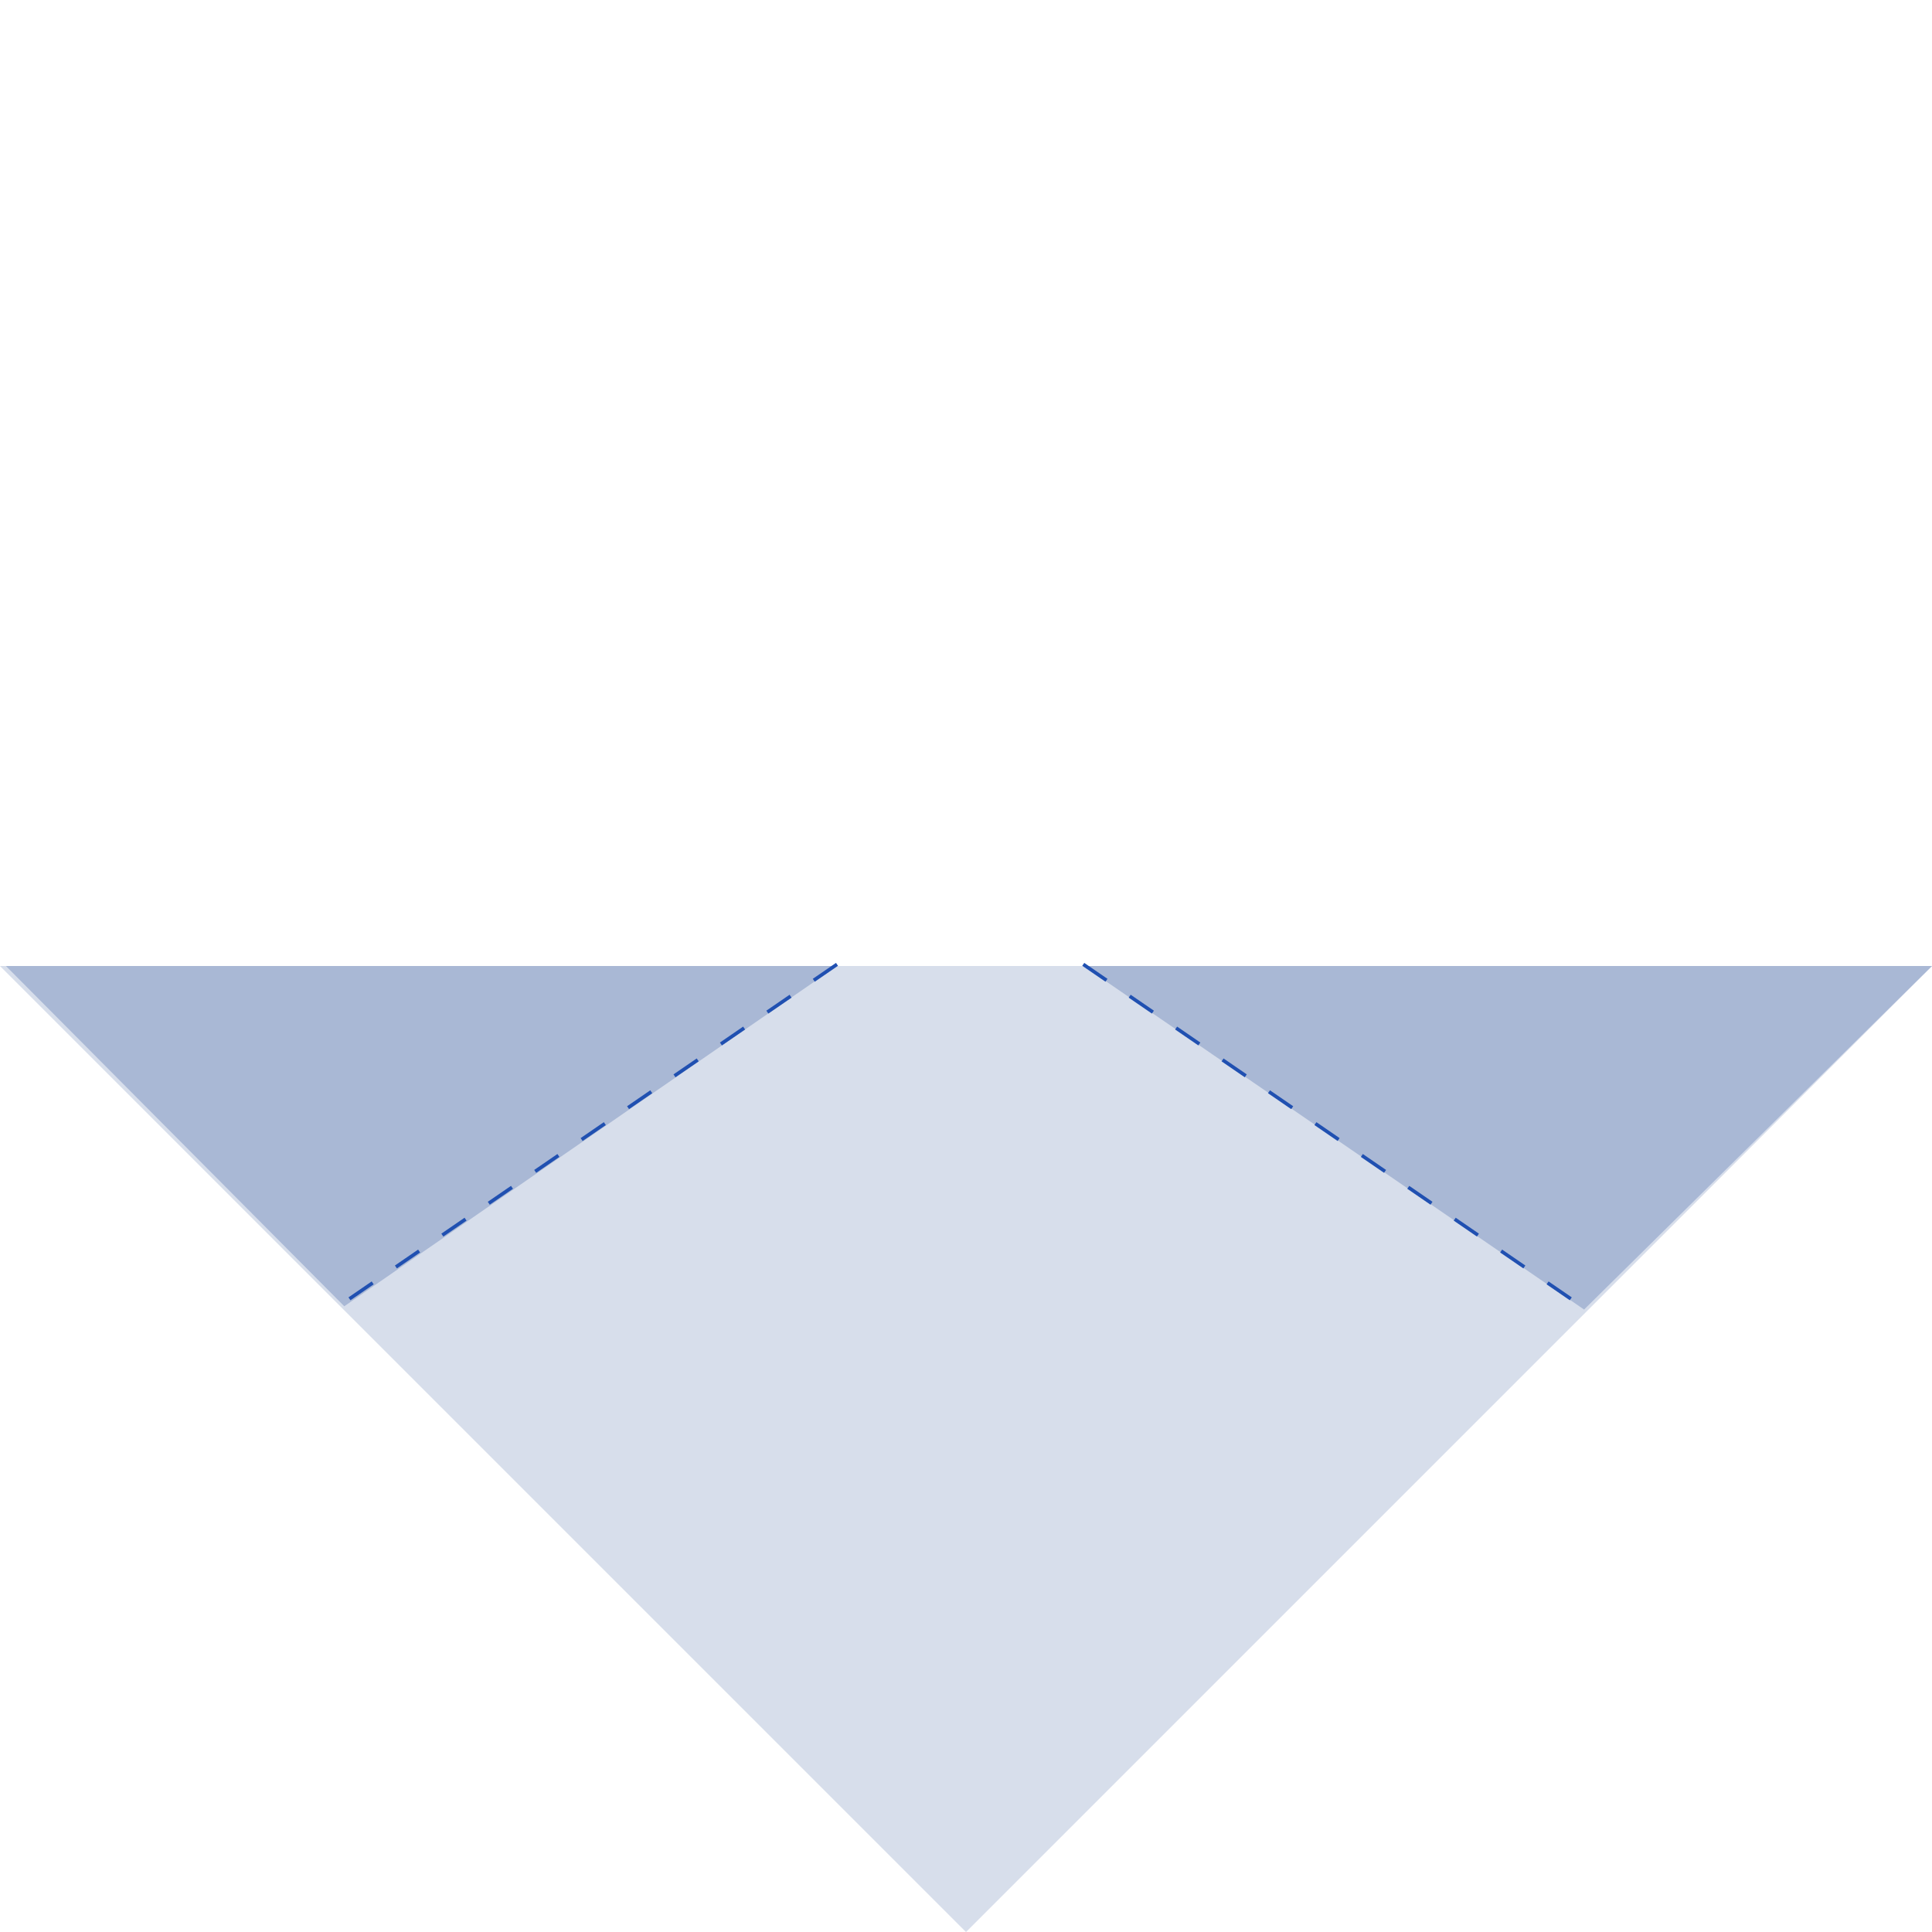 <svg xmlns="http://www.w3.org/2000/svg" width="274.492" height="274.493" viewBox="0 0 274.492 274.493">
  <g id="Group_35" data-name="Group 35" transform="translate(0)">
    <path id="Path_141" data-name="Path 141" d="M194.1,0V194.1H0Z" transform="translate(137.246 0) rotate(45)" fill="#d7deeb"/>
    <path id="Path_150" data-name="Path 150" d="M-70.423,55.478H50.1L.669,104.288Z" transform="translate(224.393 81.768)" fill="#a9b8d5"/>
    <path id="Path_151" data-name="Path 151" d="M-67.486,55.478H50.589l-70.005,48.344Z" transform="translate(68.329 81.768)" fill="#a9b8d5"/>
    <line id="Line_15" data-name="Line 15" x2="71.64" y2="49.149" transform="translate(153.906 137.01)" fill="none" stroke="#2050b1" stroke-width="0.5" stroke-dasharray="4"/>
    <line id="Line_16" data-name="Line 16" x1="71.64" y2="49.149" transform="translate(47.278 137.01)" fill="none" stroke="#2050b1" stroke-width="0.5" stroke-dasharray="4"/>
  </g>
</svg>
